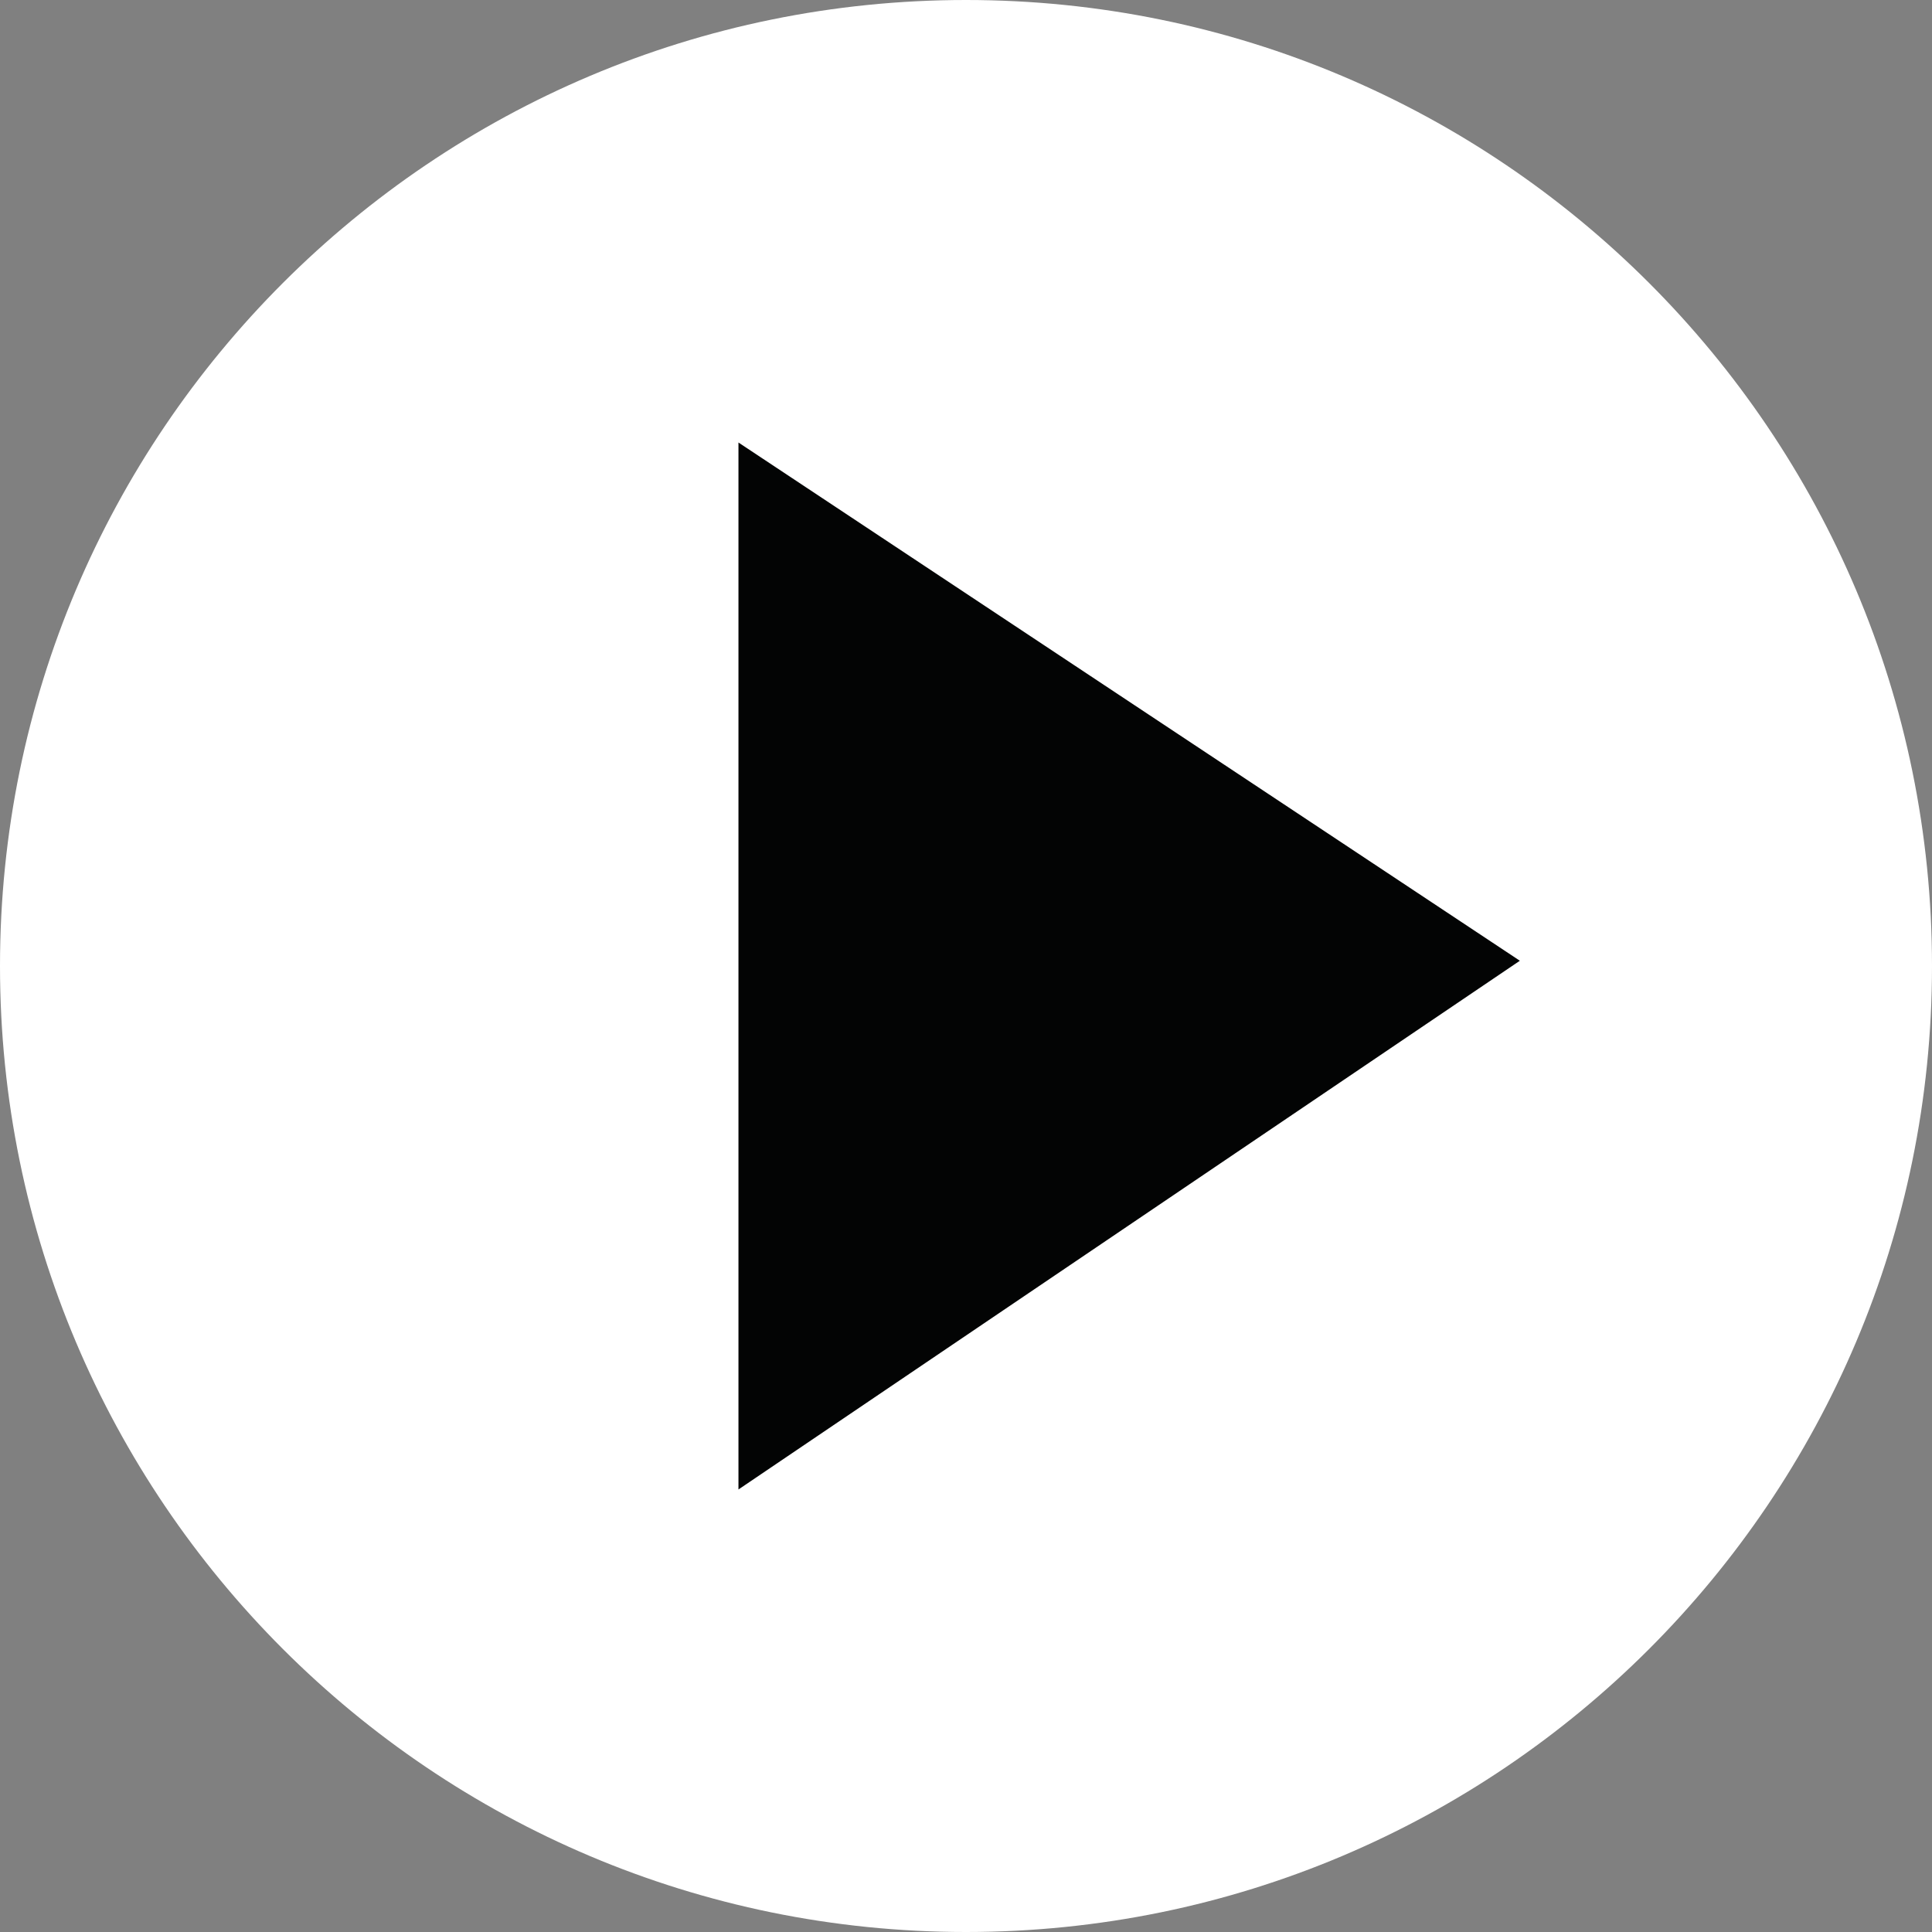 <svg viewBox="0 0 625 625" xmlns="http://www.w3.org/2000/svg" fill-rule="evenodd" clip-rule="evenodd" stroke-linejoin="round" stroke-miterlimit="2">
  <rect x="0" y="0" width="625" height="625" fill="#808080" stroke="none"/>
  <path d="M625 312.5C625 485.088 485.088 625 312.5 625 139.913 625 0 485.088 0 312.5 0 139.913 139.913 0 312.5 0 485.088 0 625 139.913 625 312.5" fill="#fff" fill-rule="nonzero"/>
  <path d="M238.89 143.154v338.688L491.67 310.8 238.89 143.154z" fill="#030404" fill-rule="nonzero"/>
</svg>

